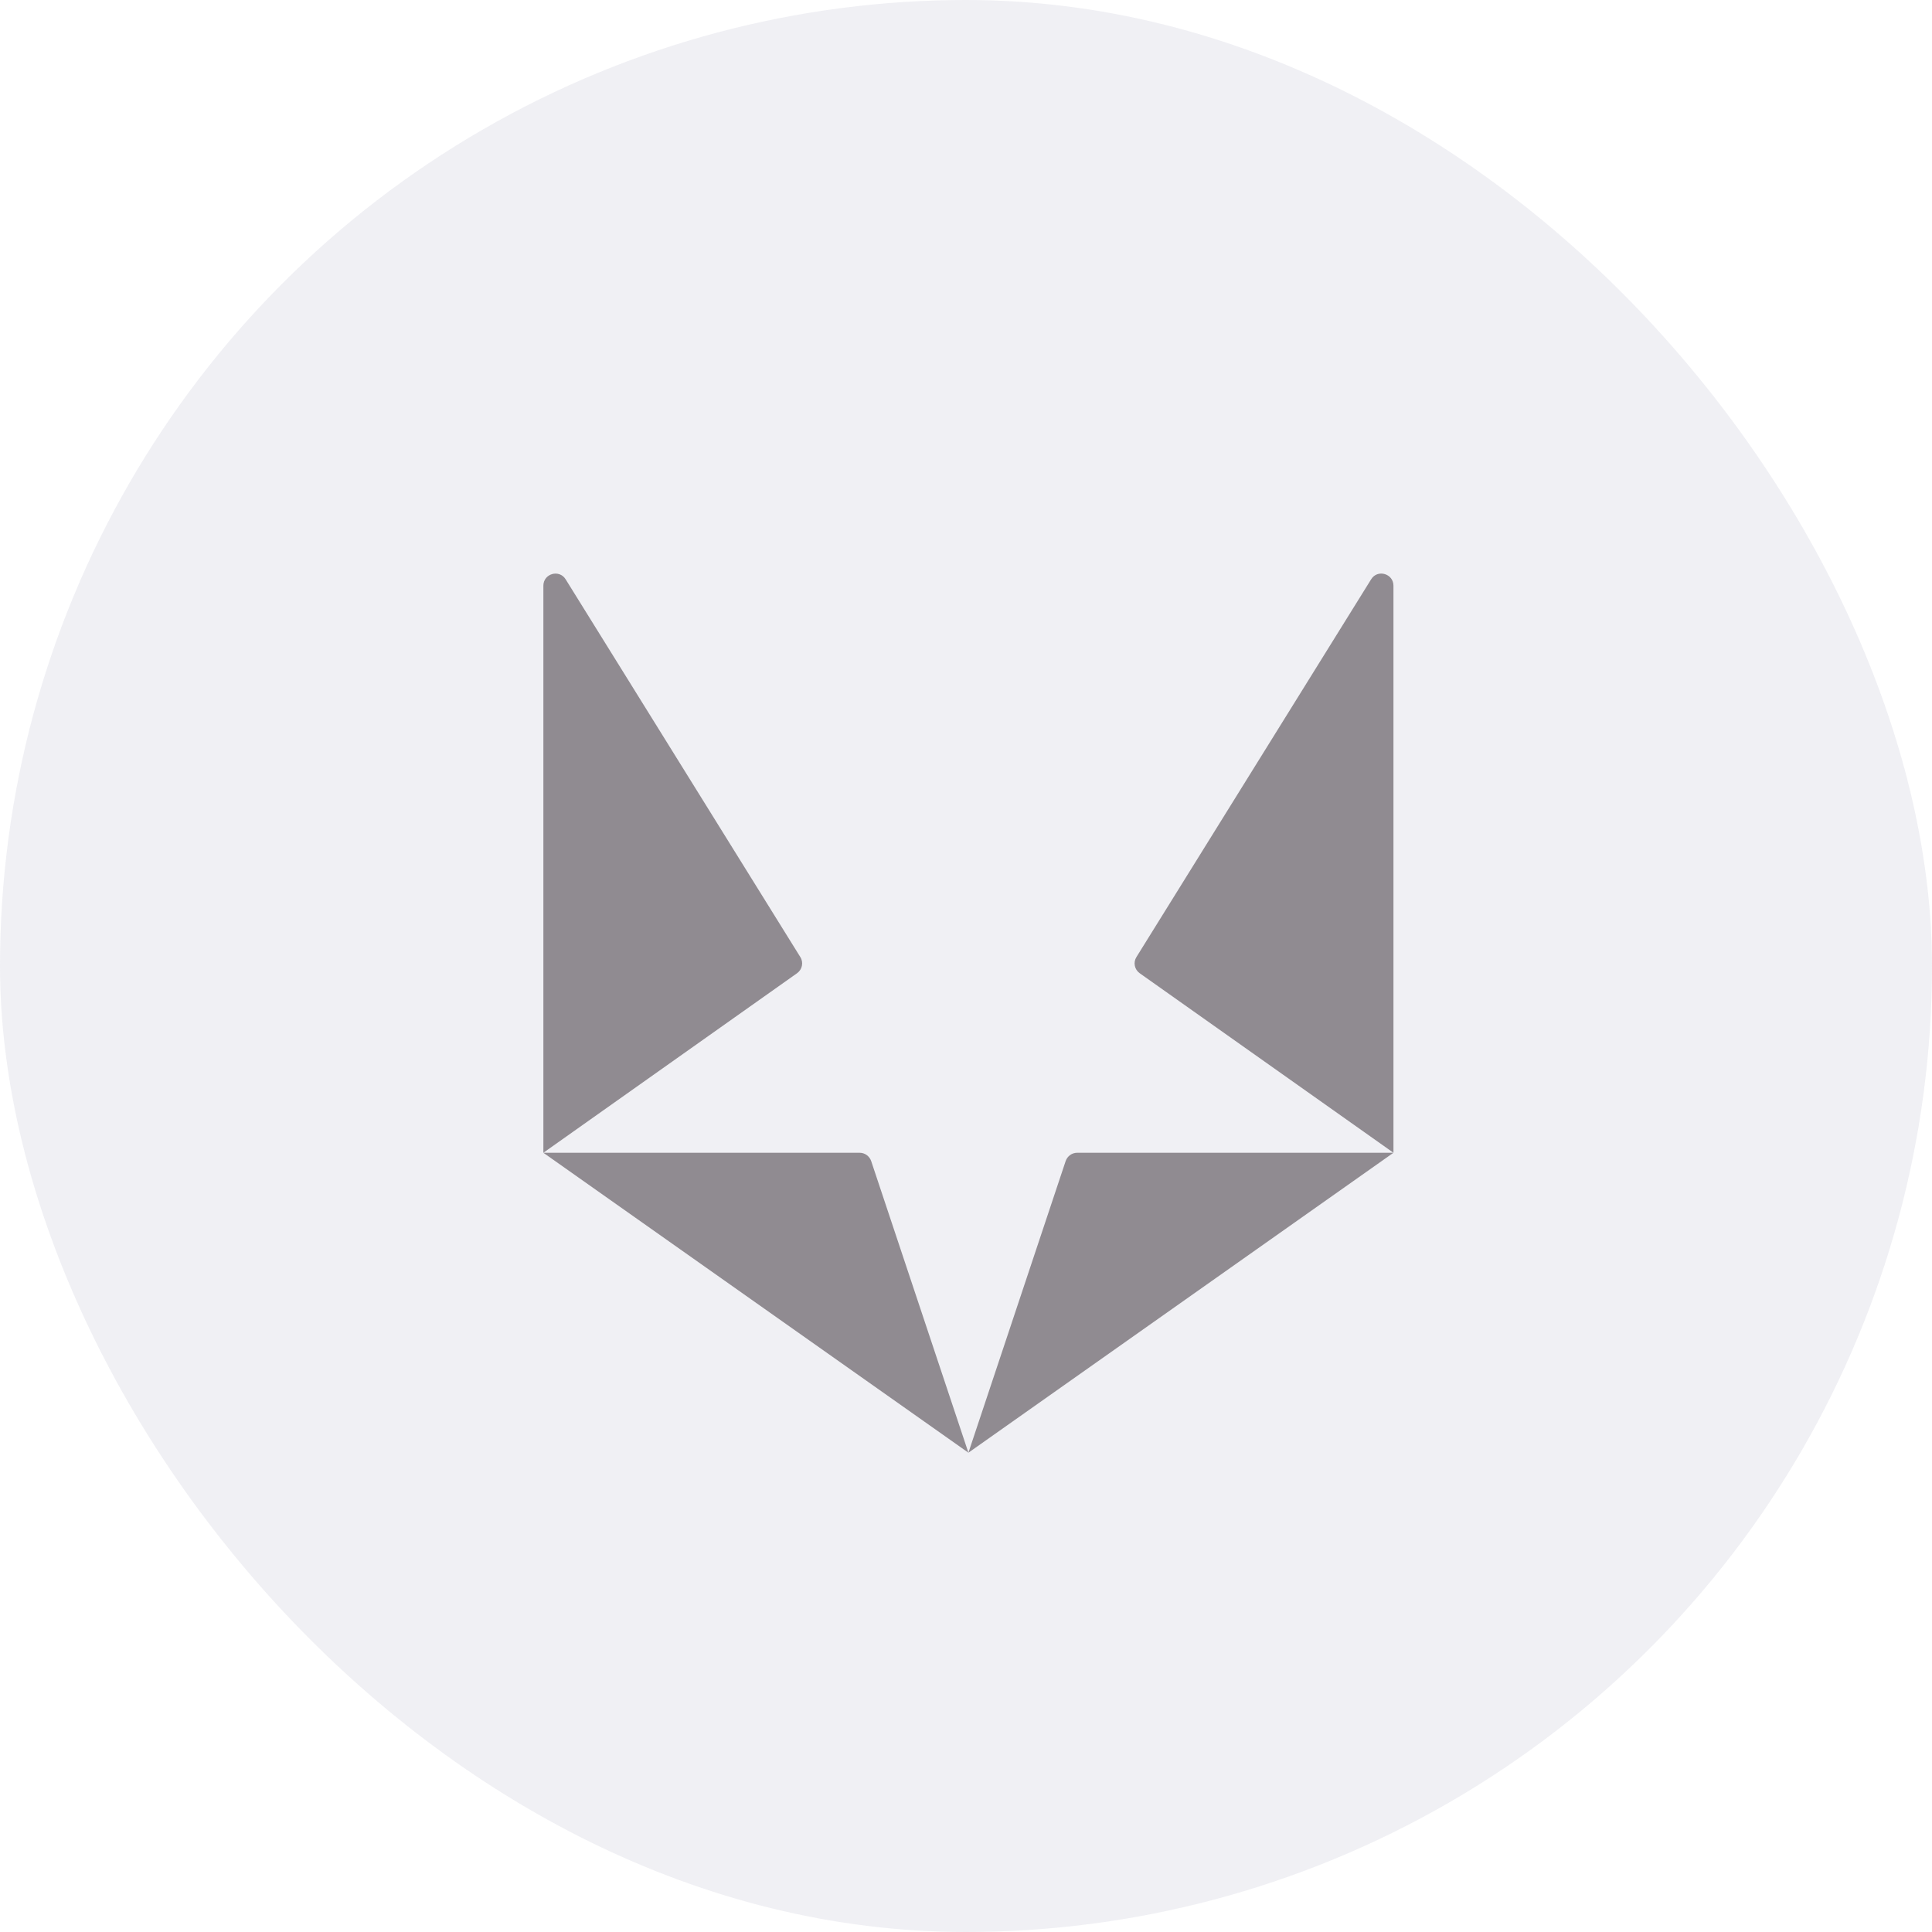 <svg width="24" height="24" viewBox="0 0 24 24" fill="none" xmlns="http://www.w3.org/2000/svg">
<g clip-path="url(#clip0_8020_208219)">
<circle opacity="0.4" cx="12" cy="12" r="12" fill="#DADAE3"/>
<path d="M6.75 14.32V7.276C6.75 7.125 6.948 7.068 7.027 7.197L9.942 11.889C9.984 11.956 9.966 12.044 9.901 12.09L6.75 14.32Z" fill="#908B91"/>
<path d="M17.31 14.32V7.276C17.31 7.125 17.112 7.068 17.033 7.196L14.117 11.889C14.075 11.956 14.093 12.044 14.158 12.09L17.31 14.32Z" fill="#908B91"/>
<path d="M12.03 18.046L10.822 14.423C10.801 14.362 10.744 14.32 10.679 14.32H6.75L12.03 18.046Z" fill="#908B91"/>
<path d="M12.03 18.046L13.238 14.423C13.259 14.362 13.316 14.32 13.381 14.32H17.31L12.03 18.046Z" fill="#908B91"/>
</g>
<defs>
<clipPath id="clip0_8020_208219">
<rect width="24" height="24" rx="12" fill="white"/>
</clipPath>
</defs>
</svg>
